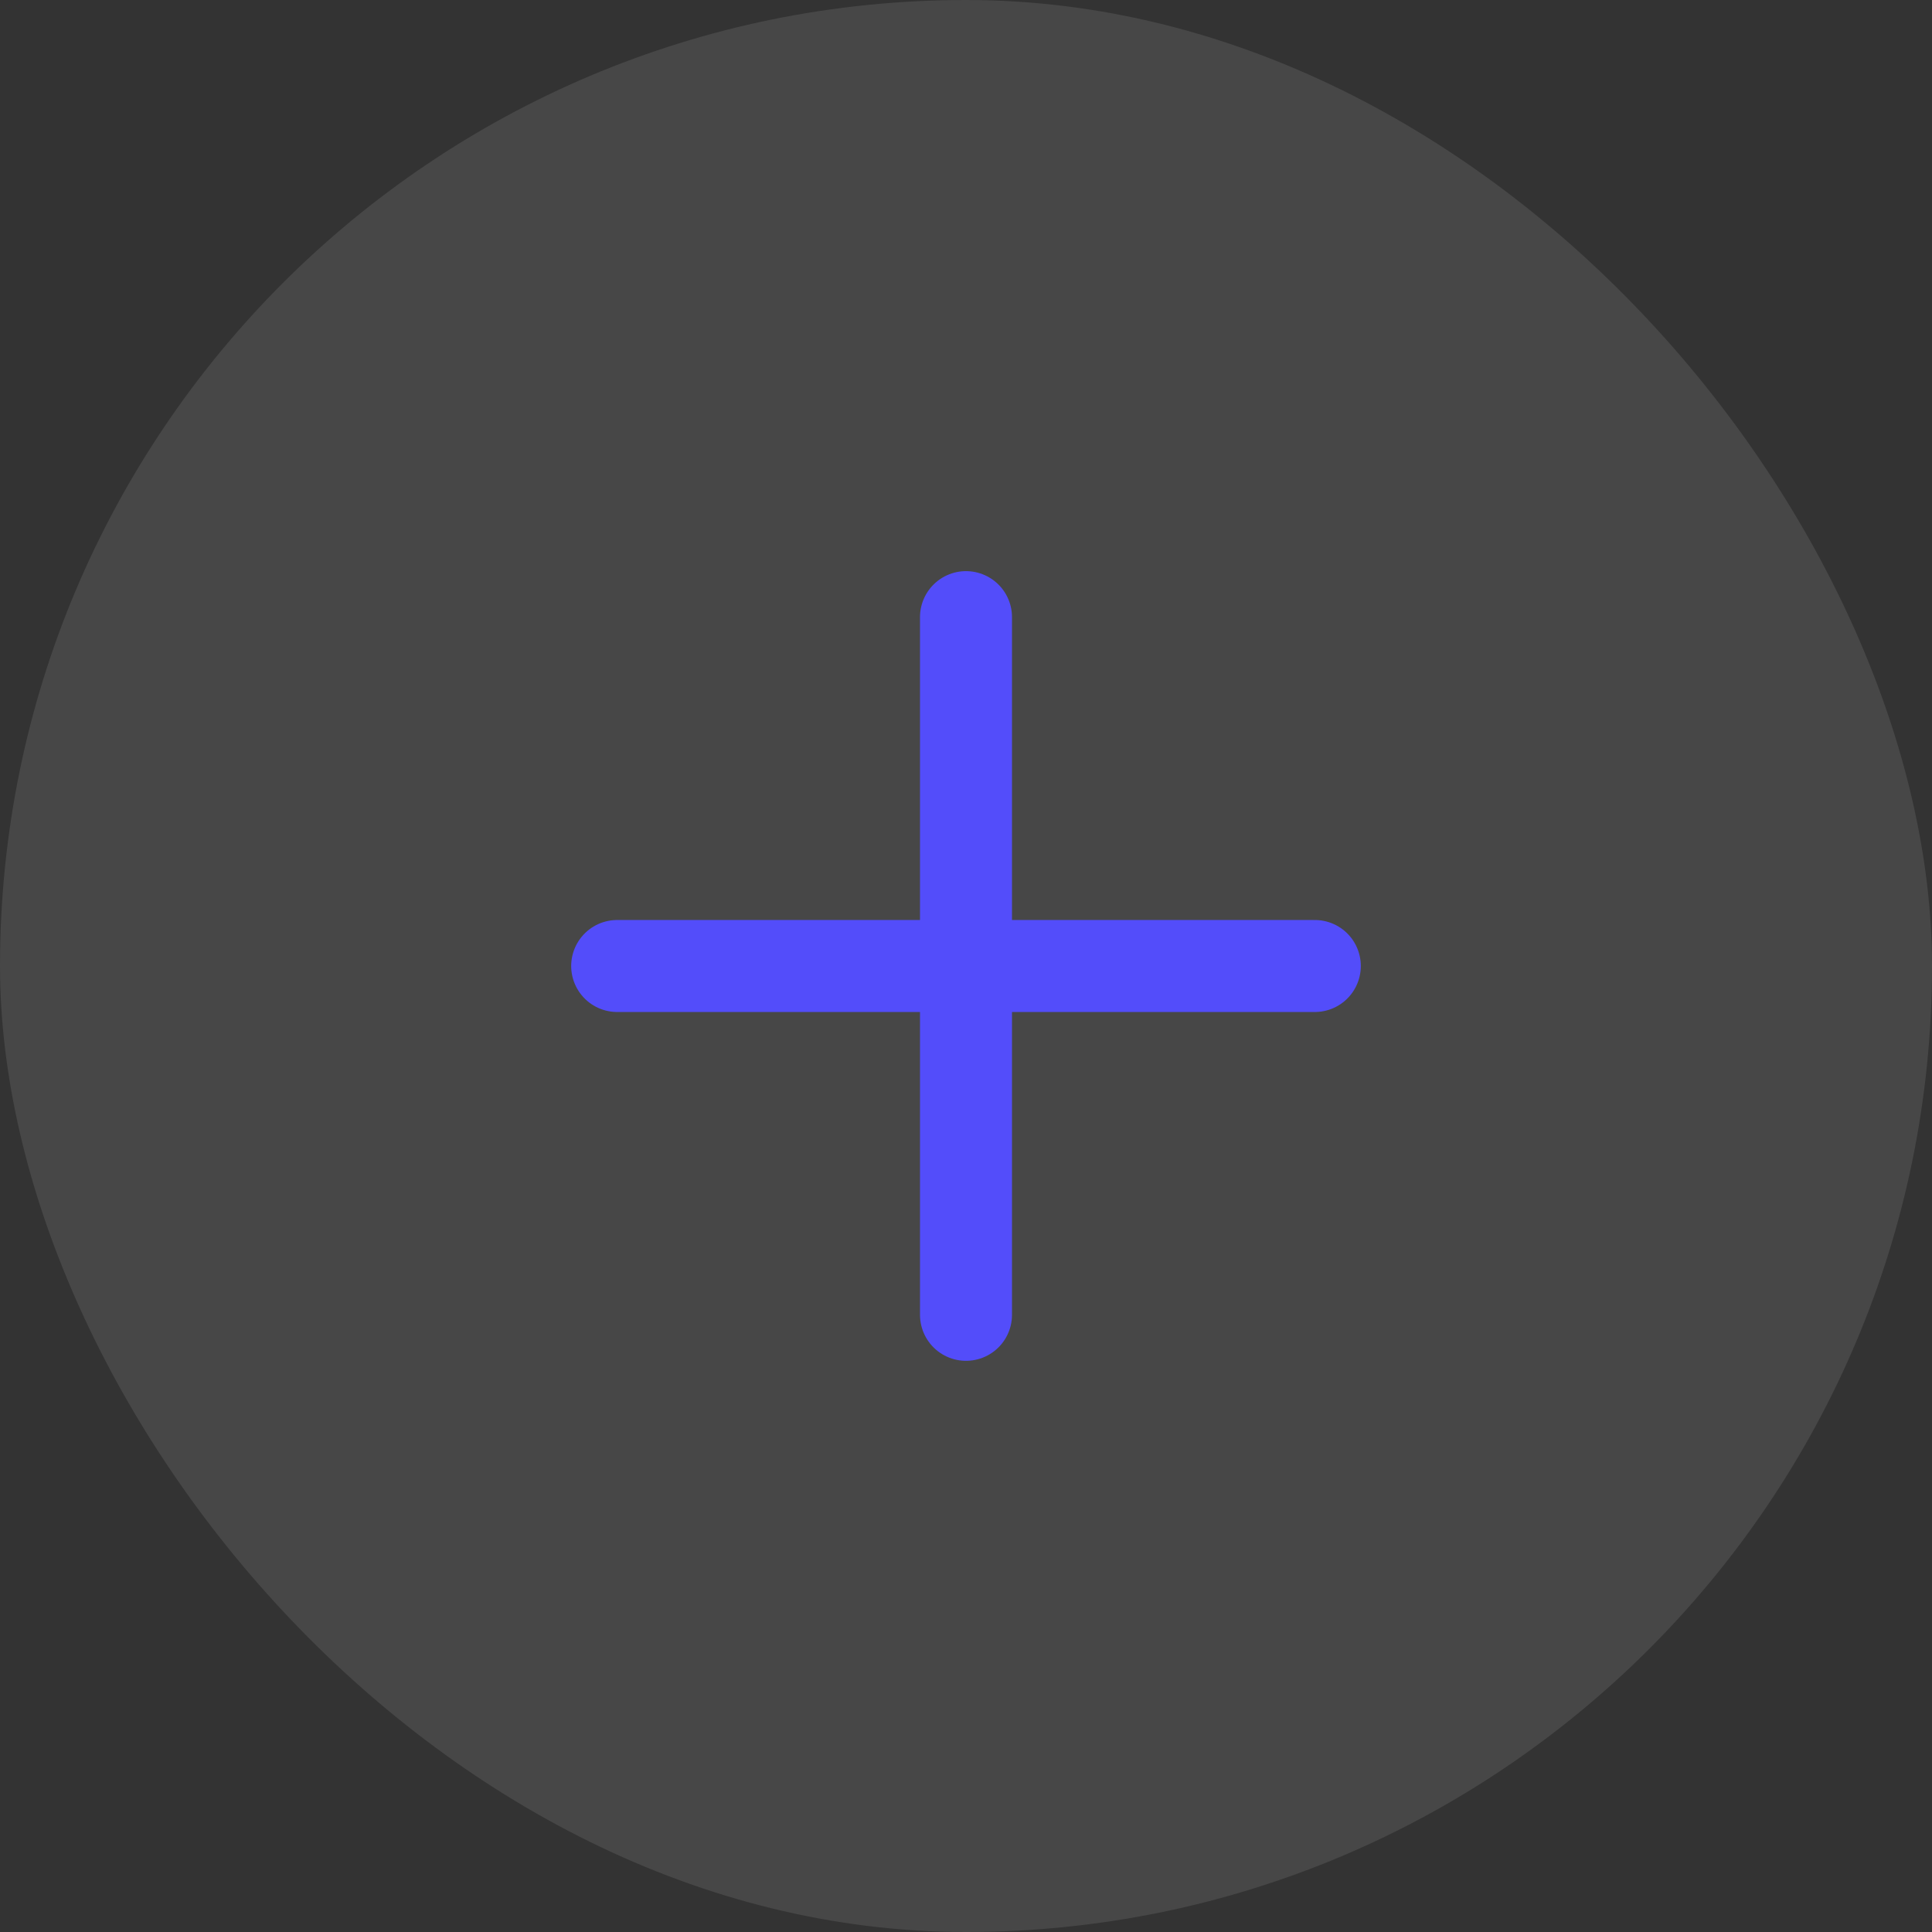 <svg width="42" height="42" viewBox="0 0 42 42" fill="none" xmlns="http://www.w3.org/2000/svg">
<rect x="0" y="0" width="42" height="42" fill="#333333" stroke="none"/>
<rect width="42" height="42" rx="21" fill="white" fill-opacity="0.1"/>
<path d="M21 13.416V28.583" stroke="#534DFA" stroke-width="2" stroke-linecap="round" stroke-linejoin="round"/>
<path d="M13.417 21H28.583" stroke="#534DFA" stroke-width="2" stroke-linecap="round" stroke-linejoin="round"/>
</svg>
